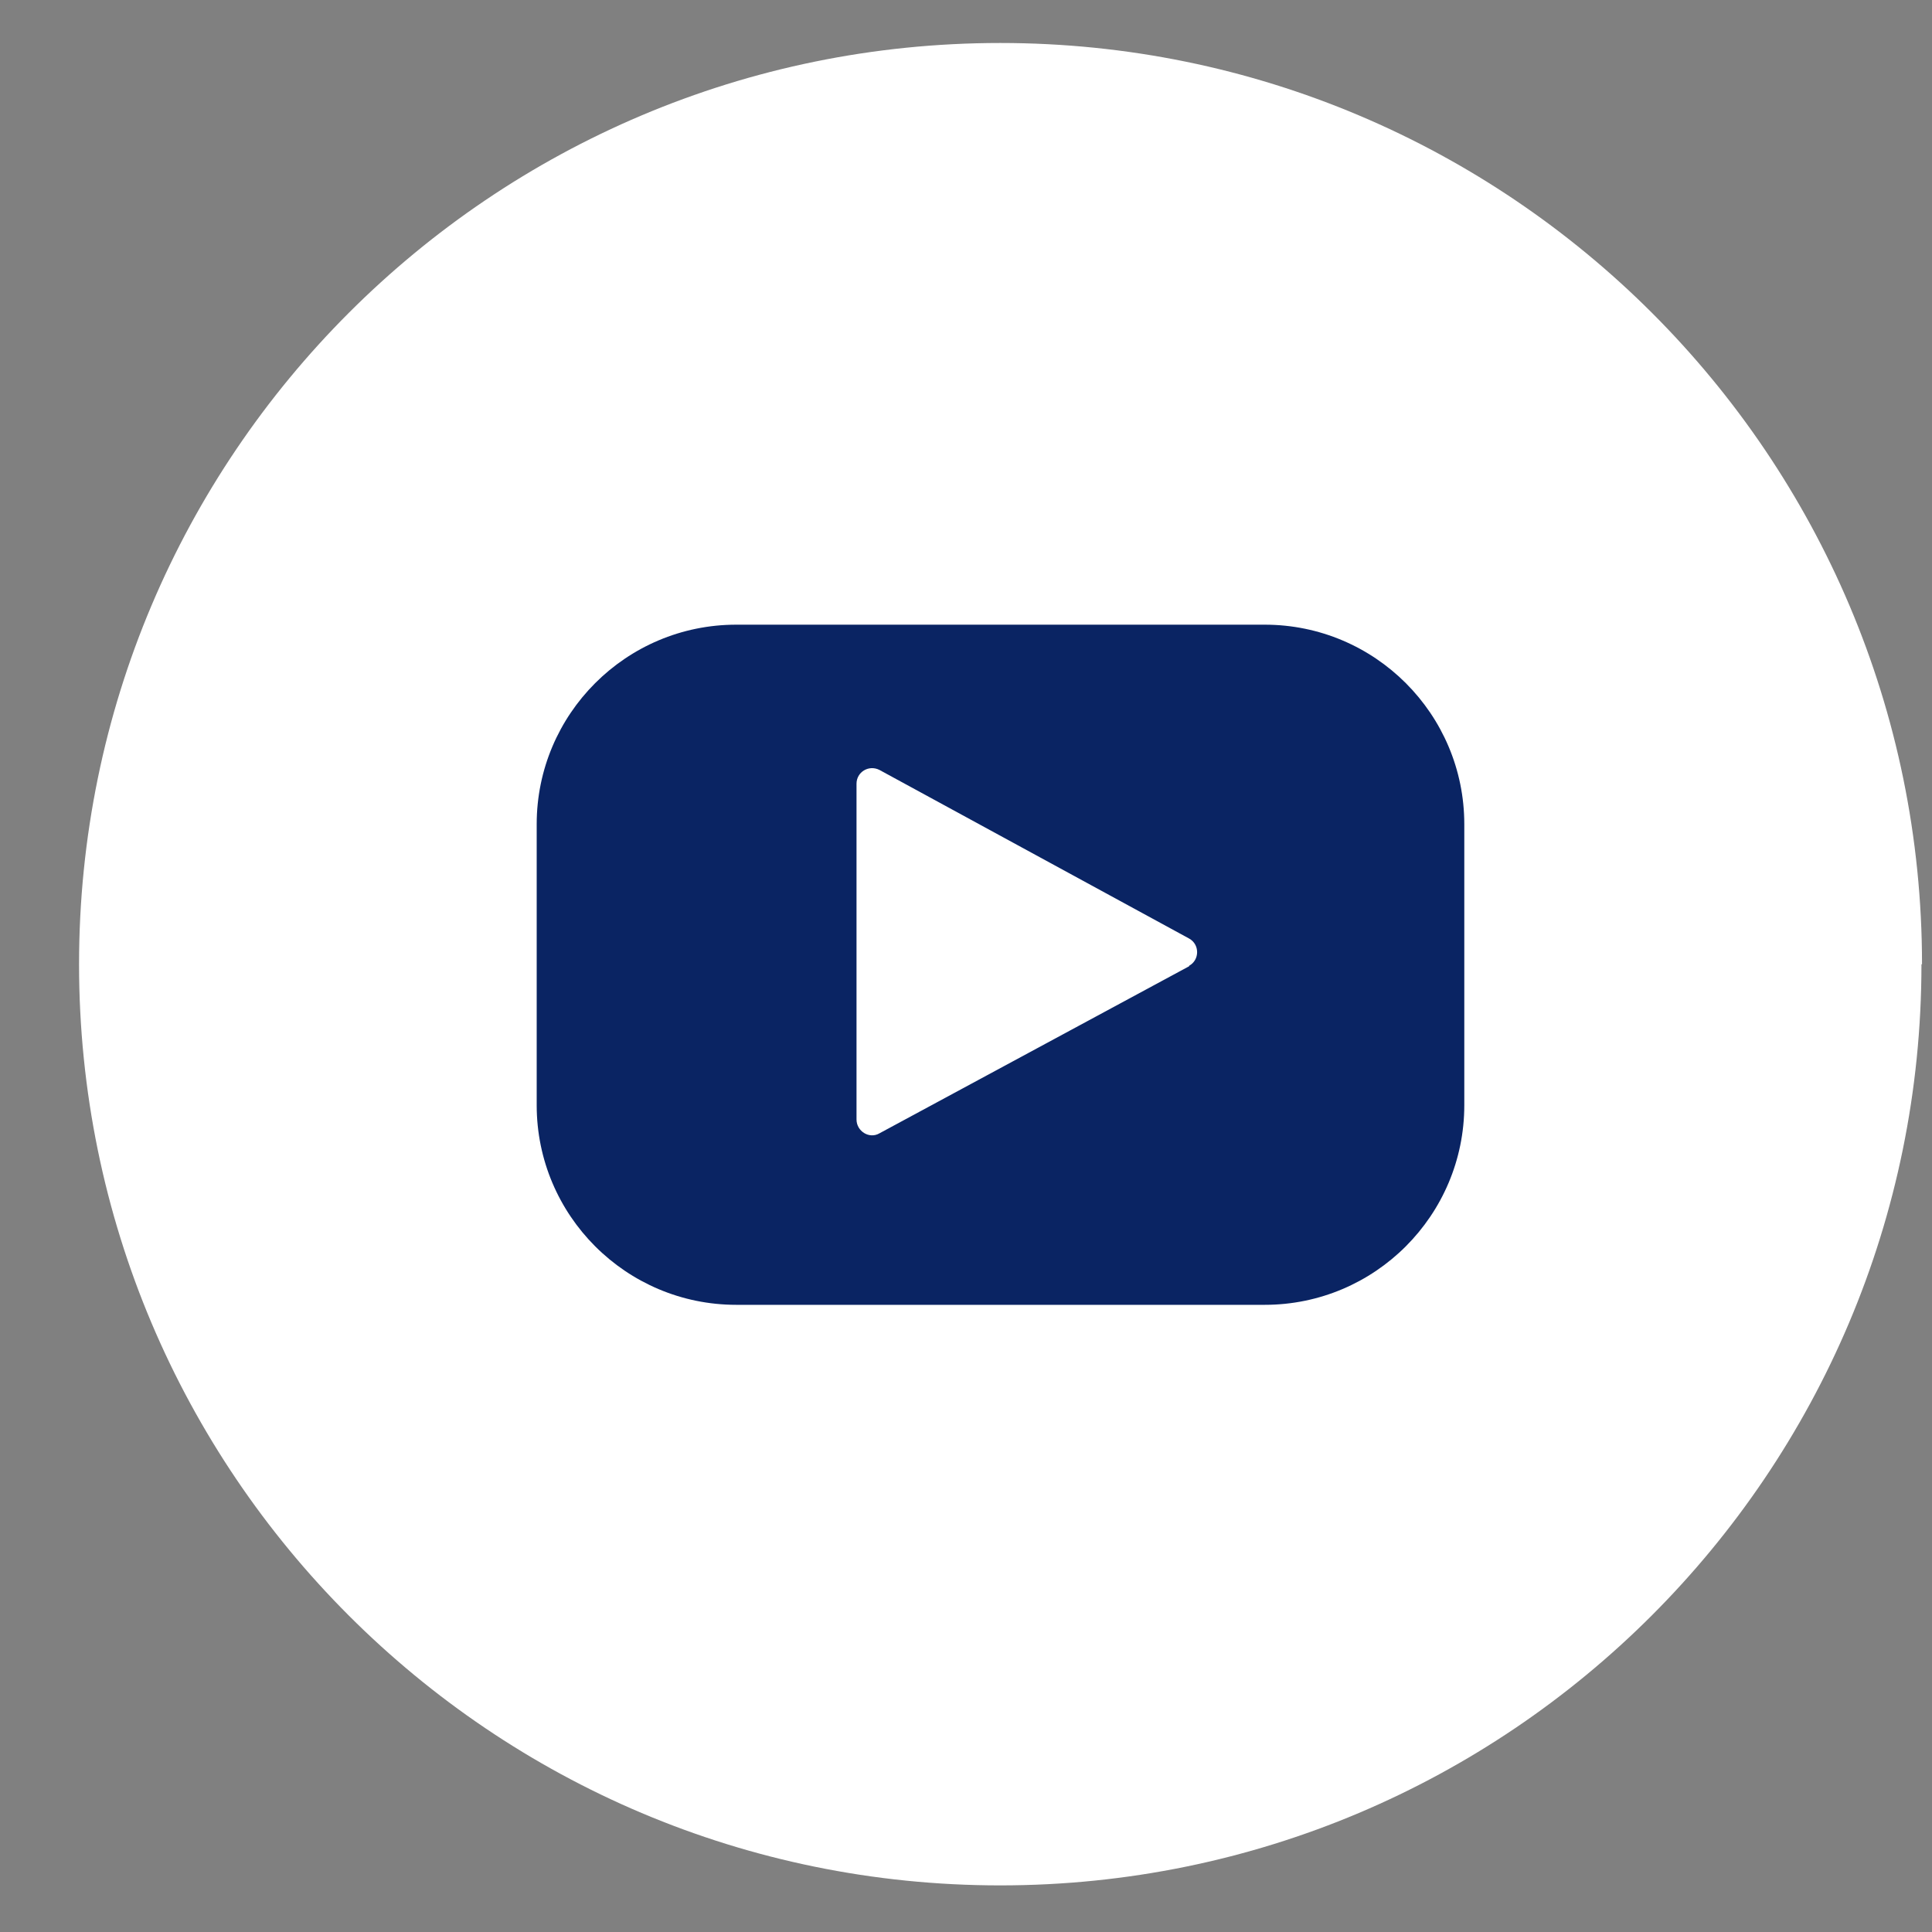 <svg width="24" height="24" viewBox="0 0 24 24" fill="none" xmlns="http://www.w3.org/2000/svg">
<rect x="0" y="0" width="24" height="24" fill="#808080" stroke="none"/>
<path d="M23.876 11.978C23.876 5.658 18.746 0.534 12.425 0.534C6.105 0.534 0.982 5.658 0.982 11.978C0.982 18.298 6.105 23.421 12.425 23.421C18.746 23.421 23.869 18.298 23.869 11.978H23.876Z" fill="white"/>
<path d="M9.146 7.76H15.711C17.079 7.76 18.19 8.87 18.19 10.239V13.729C18.19 15.098 17.079 16.209 15.711 16.209H9.146C7.778 16.209 6.667 15.098 6.667 13.729V10.239C6.667 8.87 7.778 7.76 9.146 7.76Z" fill="#0A2463"/>
<path d="M14.772 12.003L10.924 14.079C10.799 14.152 10.64 14.053 10.64 13.907V9.736C10.64 9.59 10.792 9.498 10.924 9.564L14.772 11.659C14.904 11.732 14.904 11.924 14.772 11.997V12.003Z" fill="white"/>
</svg>
